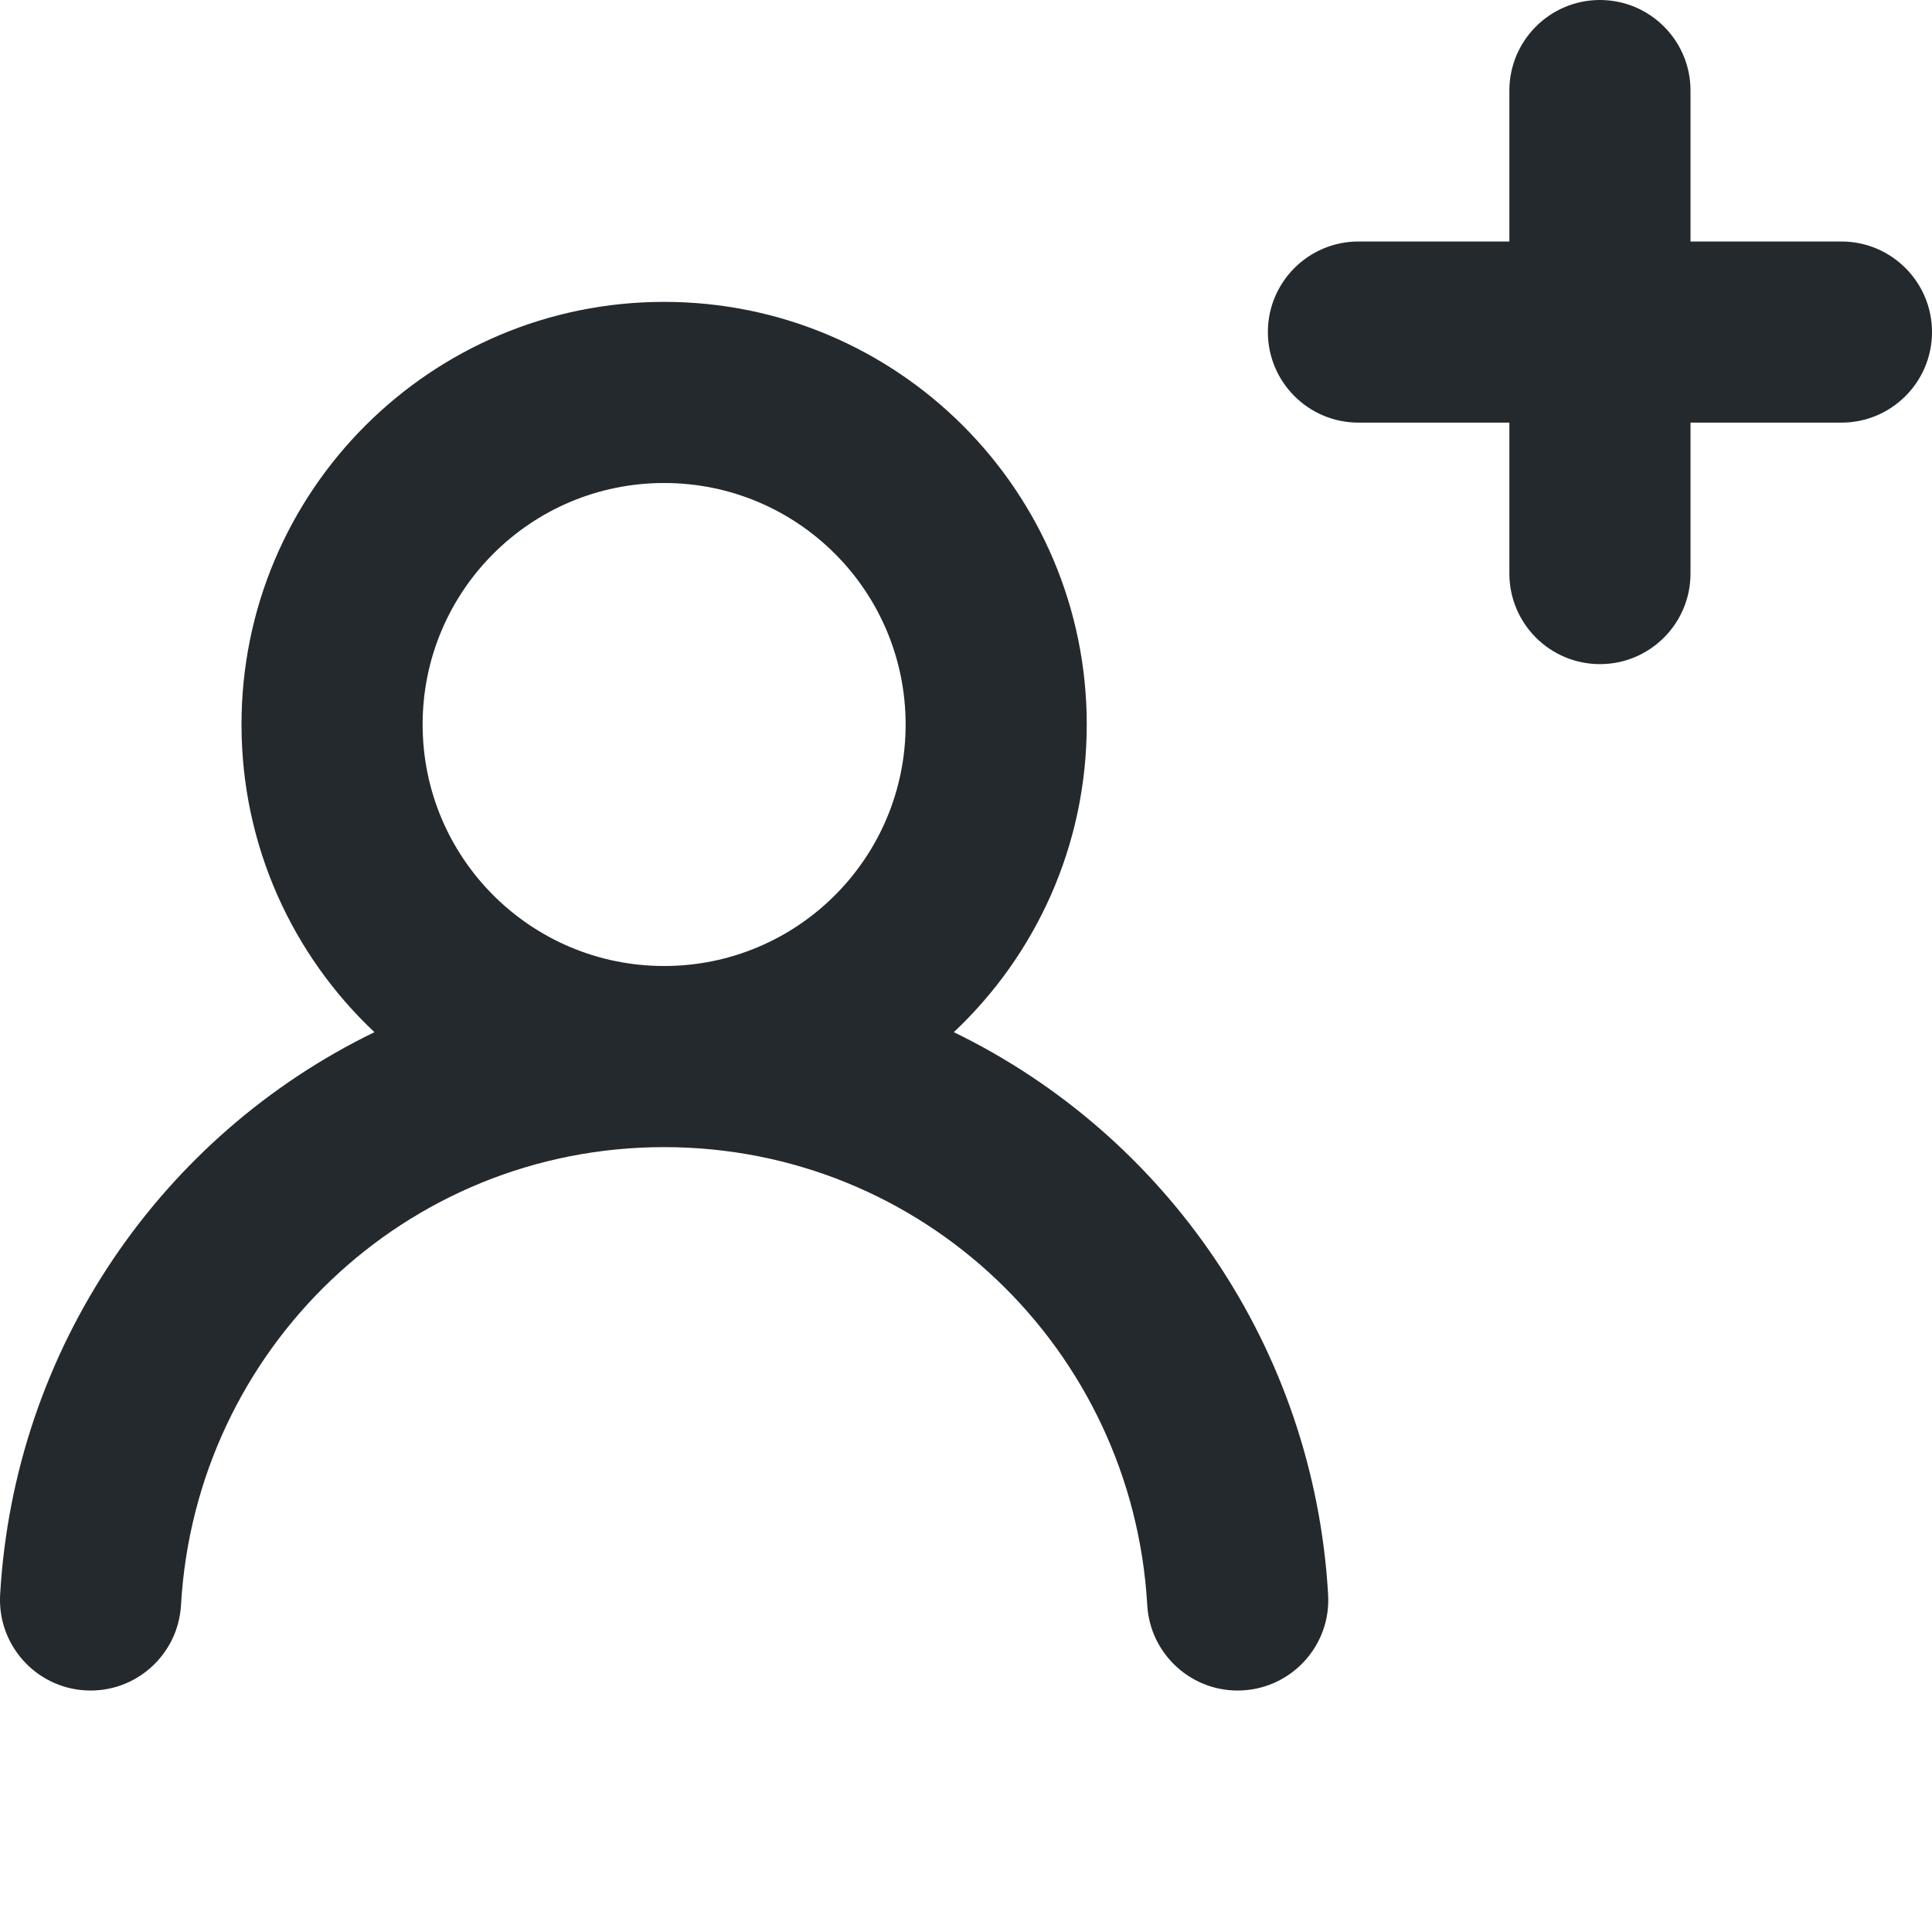 <svg width="16" height="16" viewBox="0 0 16 16" fill="none" xmlns="http://www.w3.org/2000/svg">
<g clip-path="url(#clip0_1910_76)">
<path fill-rule="evenodd" clip-rule="evenodd" d="M13.25 0C13.664 0 14 0.336 14 0.75V2H15.25C15.664 2 16 2.336 16 2.75C16 3.164 15.664 3.5 15.25 3.5H14V4.75C14 5.164 13.664 5.5 13.25 5.5C12.836 5.5 12.5 5.164 12.5 4.75V3.5H11.25C10.836 3.5 10.5 3.164 10.5 2.75C10.5 2.336 10.836 2 11.25 2H12.5V0.75C12.5 0.336 12.836 0 13.25 0ZM5.5 4C4.395 4 3.5 4.895 3.5 6C3.5 7.105 4.395 8 5.5 8C6.605 8 7.5 7.105 7.5 6C7.5 4.895 6.605 4 5.5 4ZM7.899 8.548C8.577 7.91 9 7.004 9 6C9 4.067 7.433 2.5 5.5 2.5C3.567 2.5 2 4.067 2 6C2 7.004 2.423 7.91 3.101 8.548C1.347 9.399 0.119 11.155 0.001 13.207C-0.022 13.621 0.294 13.975 0.707 13.999C1.121 14.023 1.475 13.706 1.499 13.293C1.62 11.174 3.358 9.5 5.5 9.5C7.642 9.5 9.38 11.174 9.501 13.293C9.525 13.706 9.879 14.023 10.293 13.999C10.706 13.975 11.023 13.621 10.999 13.207C10.881 11.155 9.653 9.399 7.899 8.548Z" fill="#24292E"/>
</g>
<defs>
<clipPath id="clip0_1910_76">
<rect width="16" height="16" fill="white"/>
</clipPath>
</defs>
</svg>
